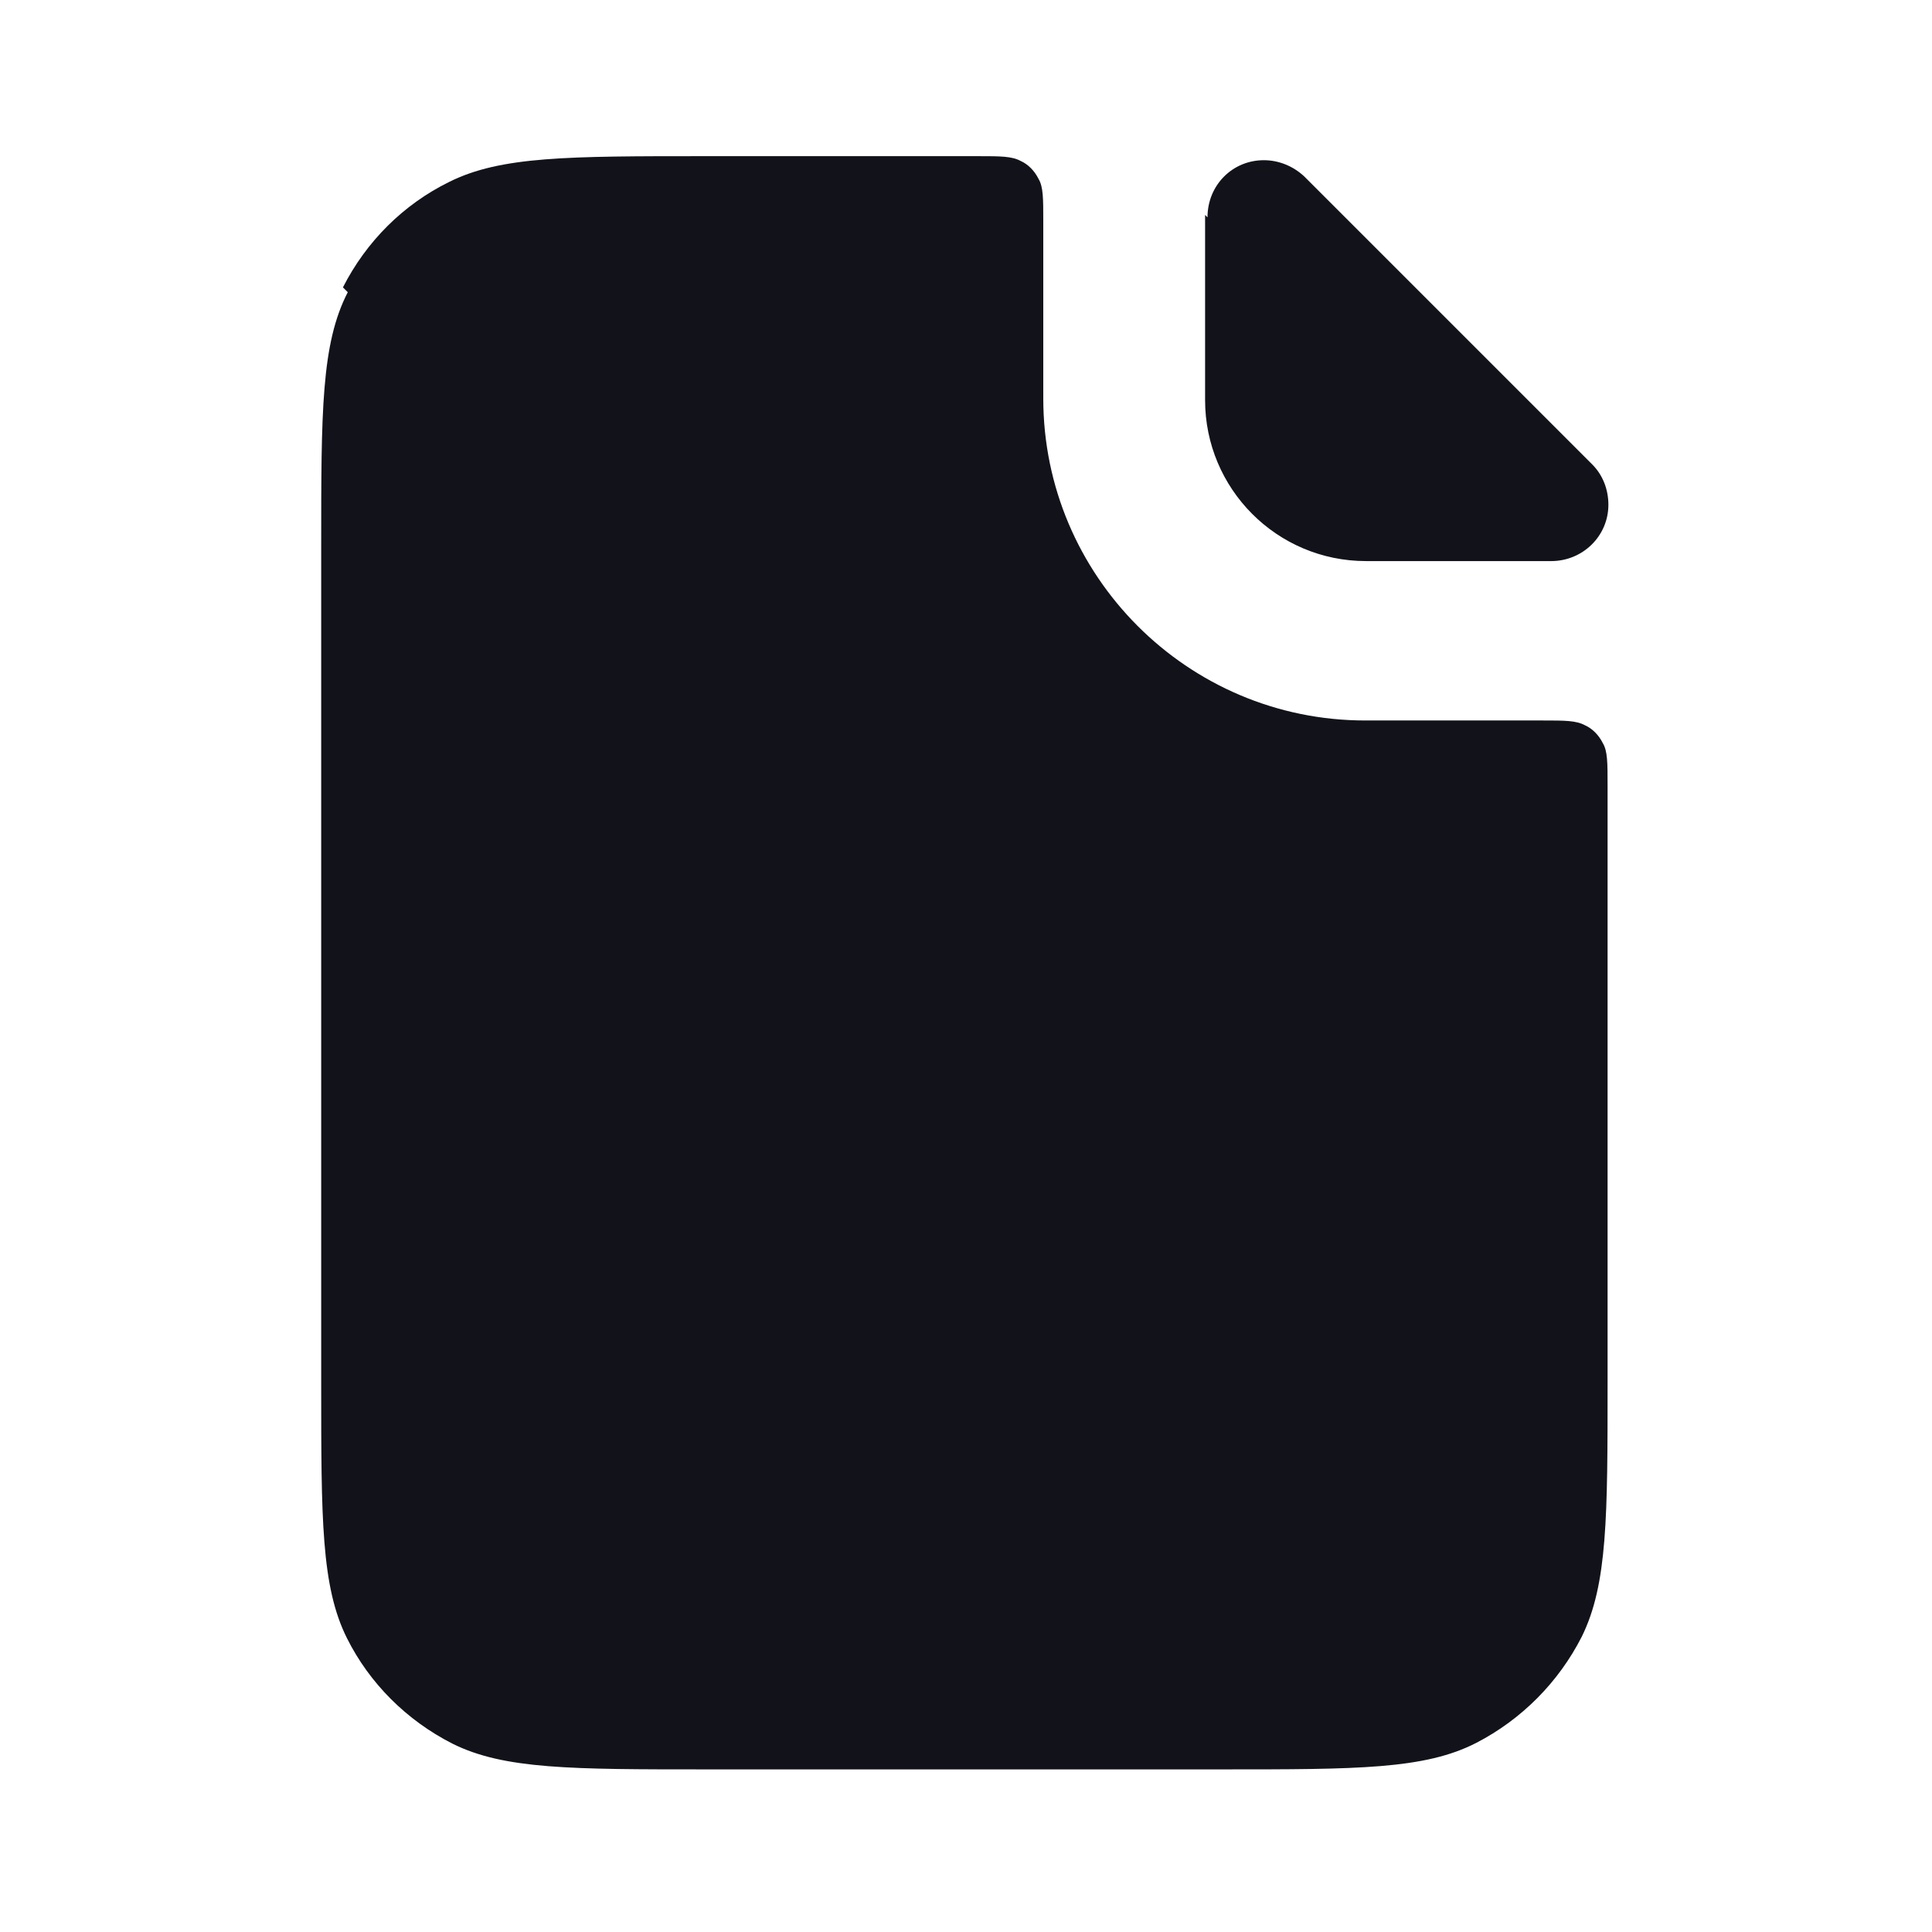<svg viewBox="0 0 24 24" xmlns="http://www.w3.org/2000/svg"><g><g fill="#12131A"><path d="M4.32 3.63c-.33.64-.33 1.48-.33 3.16v10.4c0 1.68 0 2.52.32 3.16 .28.56.74 1.02 1.31 1.31 .64.32 1.48.32 3.16.32h6.4c1.68 0 2.52 0 3.16-.33 .56-.29 1.02-.75 1.31-1.32 .32-.65.32-1.49.32-3.17v-7.4c0-.29 0-.43-.06-.53 -.05-.1-.13-.18-.22-.22 -.11-.06-.25-.06-.53-.06h-2.2c-2.21 0-4-1.8-4-4v-2.2c0-.29 0-.43-.06-.53 -.05-.1-.13-.18-.22-.22 -.11-.06-.25-.06-.53-.06h-3.4c-1.69 0-2.53 0-3.17.32 -.57.28-1.03.74-1.32 1.31Z"/><path d="M15 2.7c0-.4.31-.71.7-.71v0c.18 0 .36.07.5.2l3.58 3.58c.13.13.2.31.2.5v0c0 .39-.32.7-.71.7h-2.3c-1.11 0-2-.9-2-2v-2.3Z"/></g></g></svg>